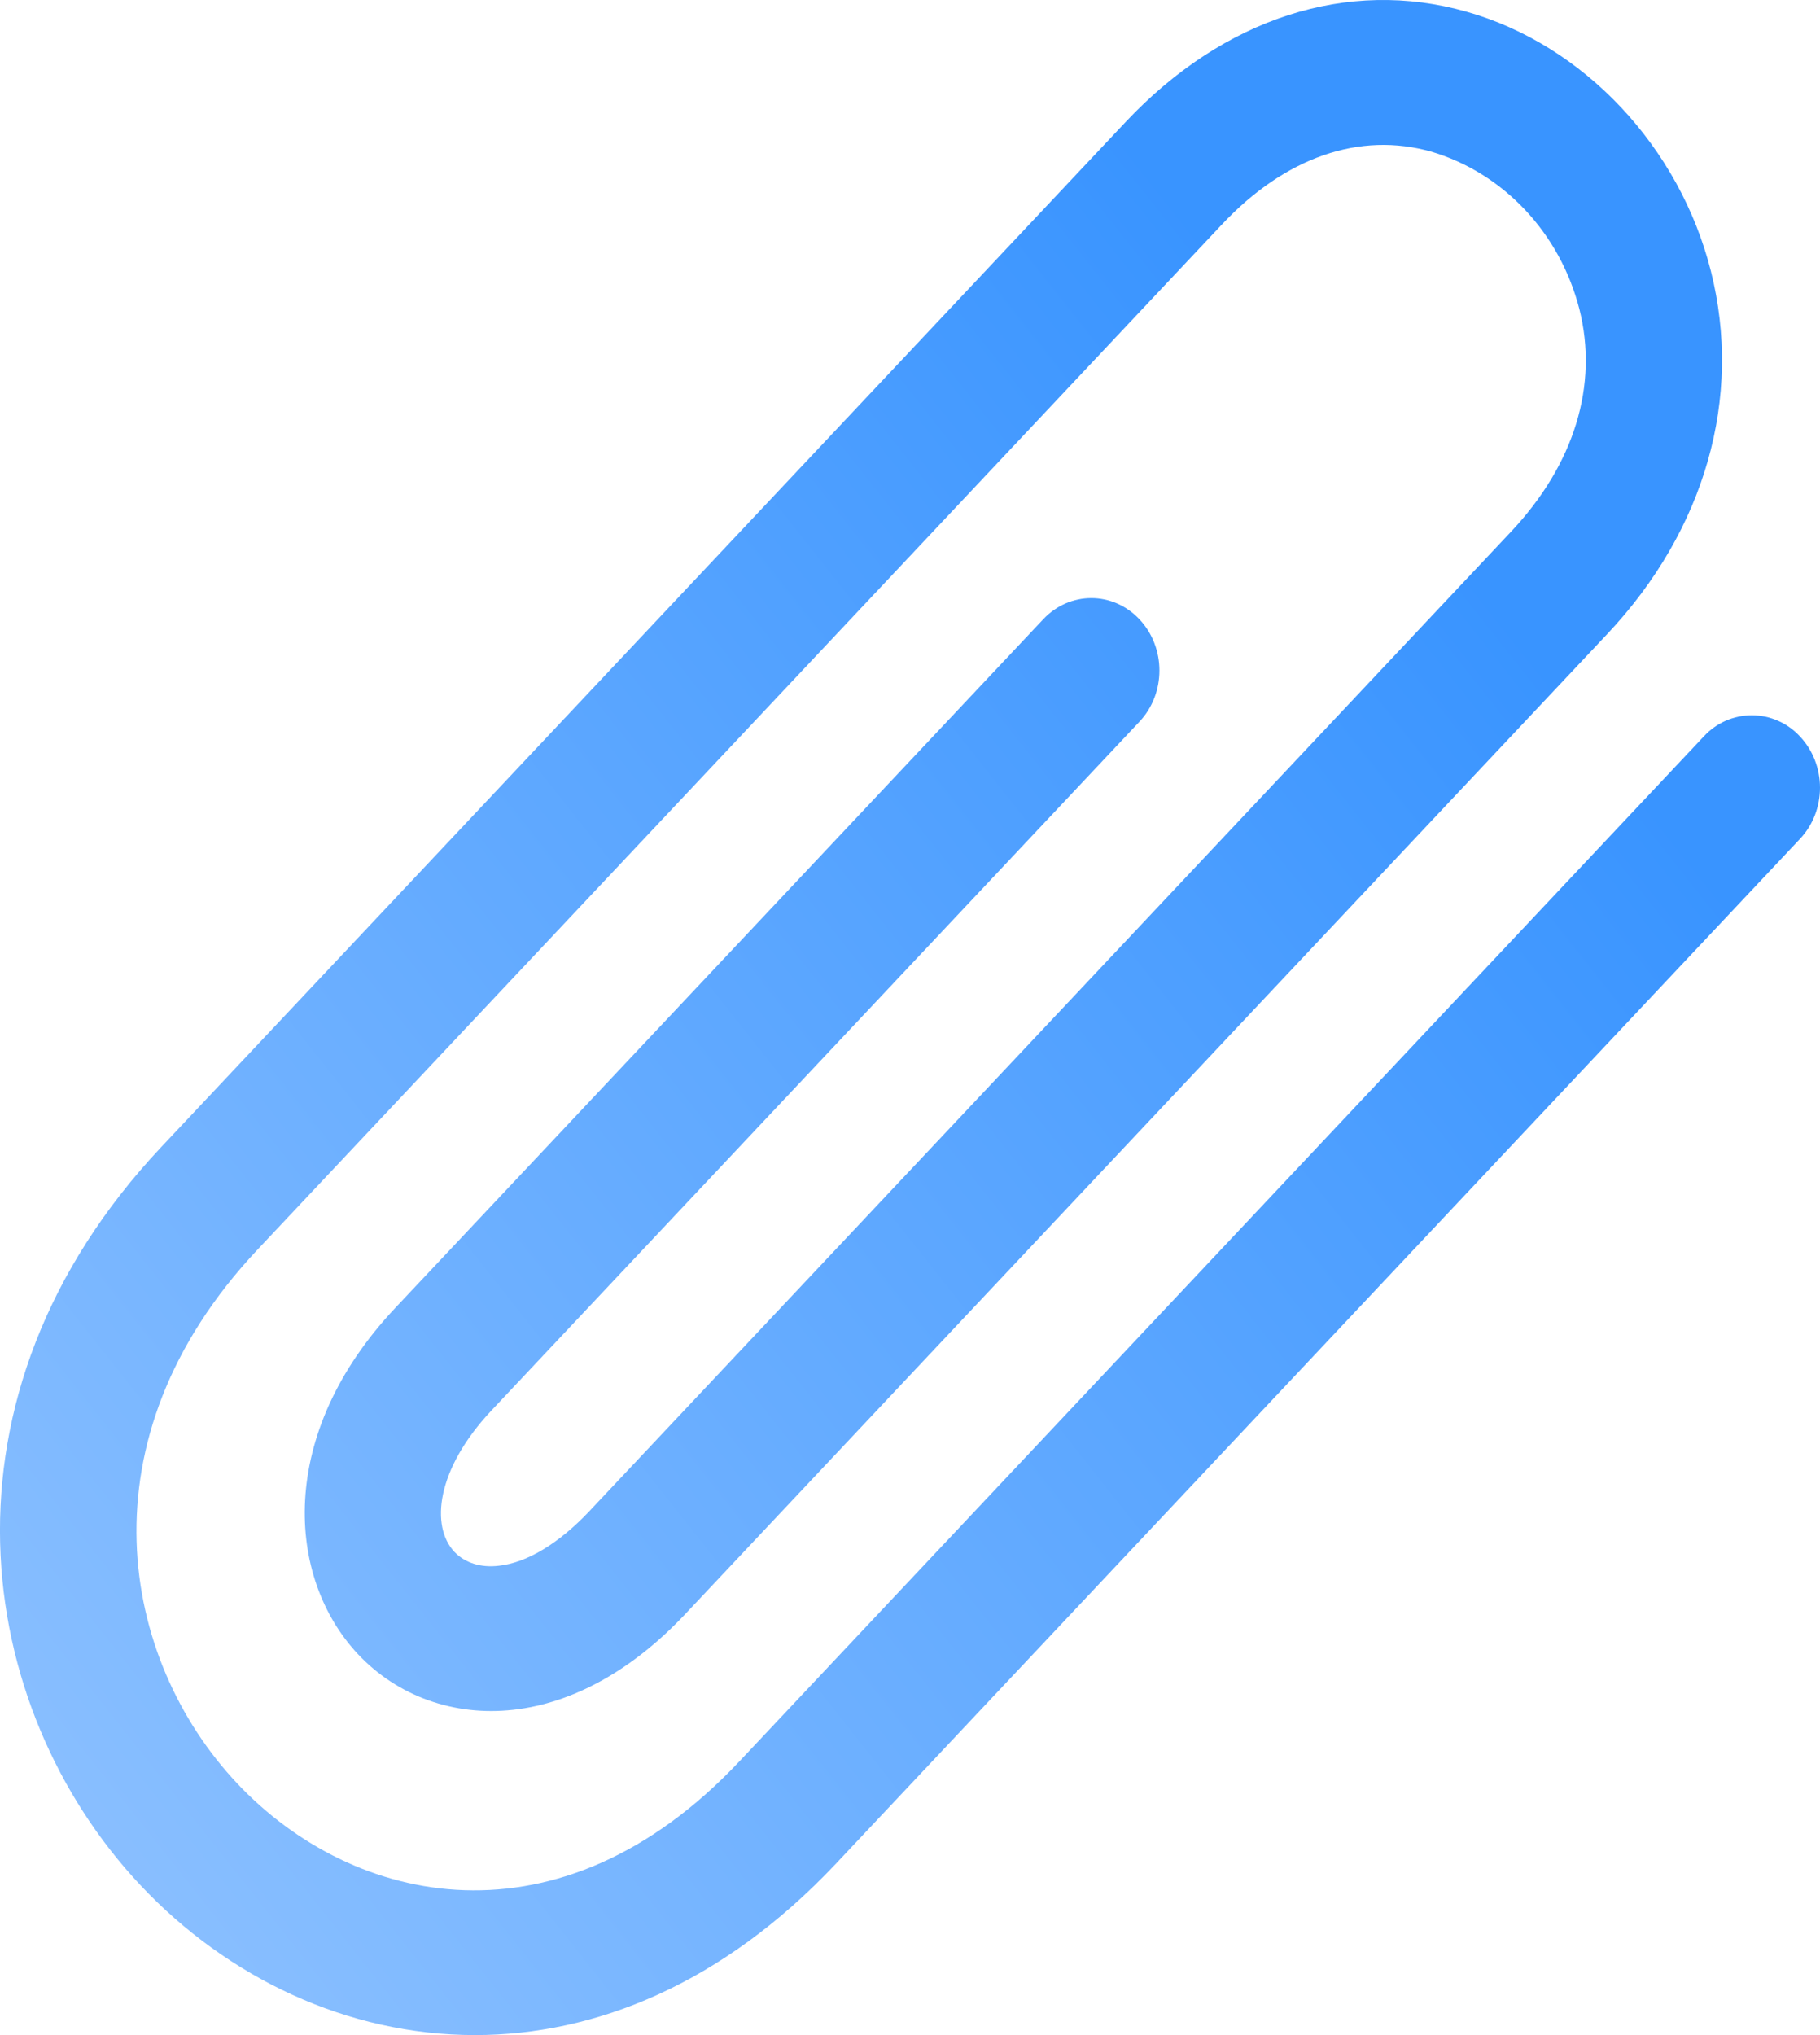 <svg width="17" height="19" viewBox="0 0 17 19" fill="none" xmlns="http://www.w3.org/2000/svg">
<path d="M4.436 19C3.242 19 2.123 18.462 1.315 17.604C-0.251 15.941 -0.687 13.037 1.509 10.706L10.515 1.138C11.428 0.168 12.589 -0.207 13.701 0.11C14.794 0.42 15.688 1.371 15.981 2.532C16.279 3.714 15.927 4.948 15.014 5.918L6.401 15.069C5.909 15.592 5.353 15.901 4.795 15.963C4.242 16.025 3.714 15.837 3.344 15.444C2.675 14.731 2.579 13.392 3.694 12.209L9.744 5.782C9.992 5.518 10.395 5.518 10.643 5.782C10.892 6.046 10.892 6.474 10.643 6.738L4.593 13.166C4.07 13.721 4.022 14.251 4.244 14.488C4.342 14.591 4.49 14.639 4.661 14.618C4.922 14.59 5.221 14.409 5.501 14.113L14.115 4.963C14.706 4.335 14.932 3.596 14.752 2.884C14.662 2.535 14.488 2.217 14.246 1.96C14.004 1.703 13.704 1.516 13.373 1.417C12.702 1.226 12.005 1.467 11.414 2.095L2.408 11.664C0.73 13.446 1.132 15.498 2.214 16.649C3.298 17.8 5.228 18.228 6.907 16.444L15.914 6.876C15.972 6.813 16.042 6.763 16.119 6.729C16.197 6.695 16.28 6.678 16.363 6.678C16.447 6.678 16.53 6.695 16.607 6.729C16.685 6.763 16.755 6.813 16.813 6.876C16.933 7.003 17 7.175 17 7.354C17 7.533 16.933 7.705 16.813 7.832L7.807 17.401C6.745 18.527 5.556 19 4.436 19Z" fill="url(#paint0_linear_863_23)"/>
<defs>
<linearGradient id="paint0_linear_863_23" x1="13.792" y1="5.38" x2="-1.316" y2="17.337" gradientUnits="userSpaceOnUse">
<stop stop-color="#3994FF"/>
<stop offset="1" stop-color="#91C3FF"/>
</linearGradient>
</defs>
</svg>
